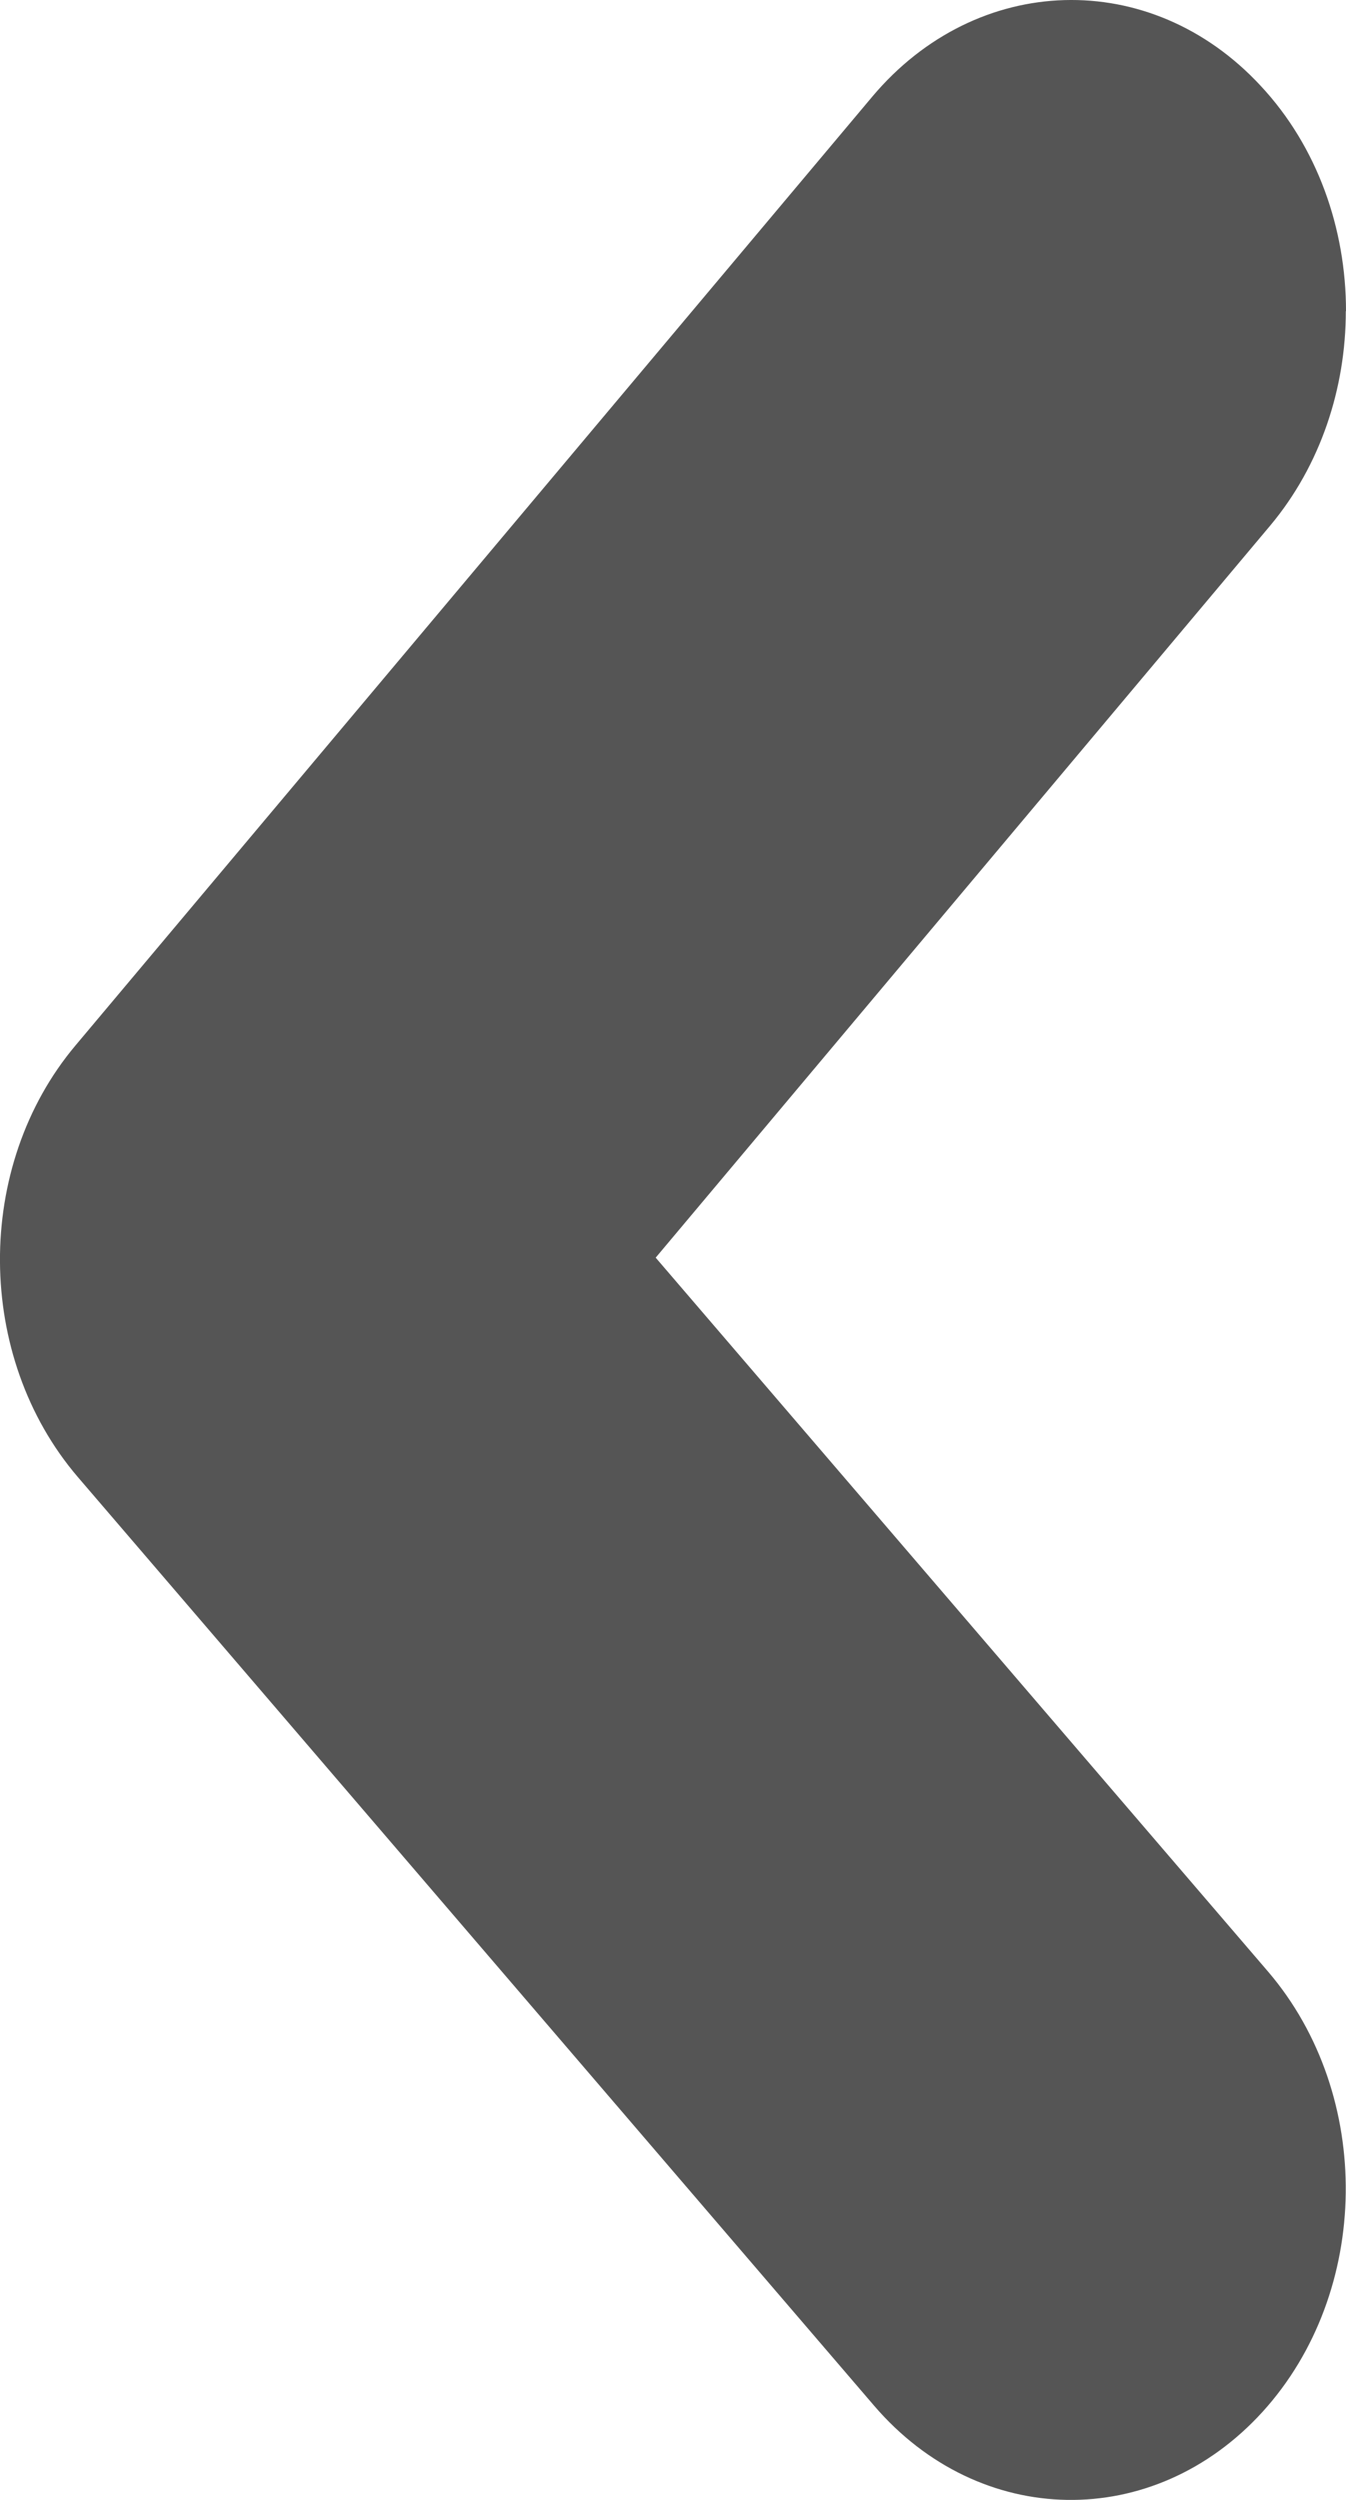 <svg width="7" height="13" viewBox="0 0 7 13" fill="none" xmlns="http://www.w3.org/2000/svg">
<path d="M7 1.618C7 1.19 6.852 0.763 6.556 0.446C5.984 -0.171 5.08 -0.144 4.536 0.503L0.393 5.436C-0.136 6.065 -0.13 7.055 0.404 7.68L4.545 12.509C5.095 13.151 5.999 13.165 6.566 12.542C7.132 11.919 7.144 10.895 6.595 10.253L3.41 6.54L6.606 2.733C6.868 2.42 6.999 2.018 6.999 1.618L7 1.618Z" fill="#555555"/>
</svg>
